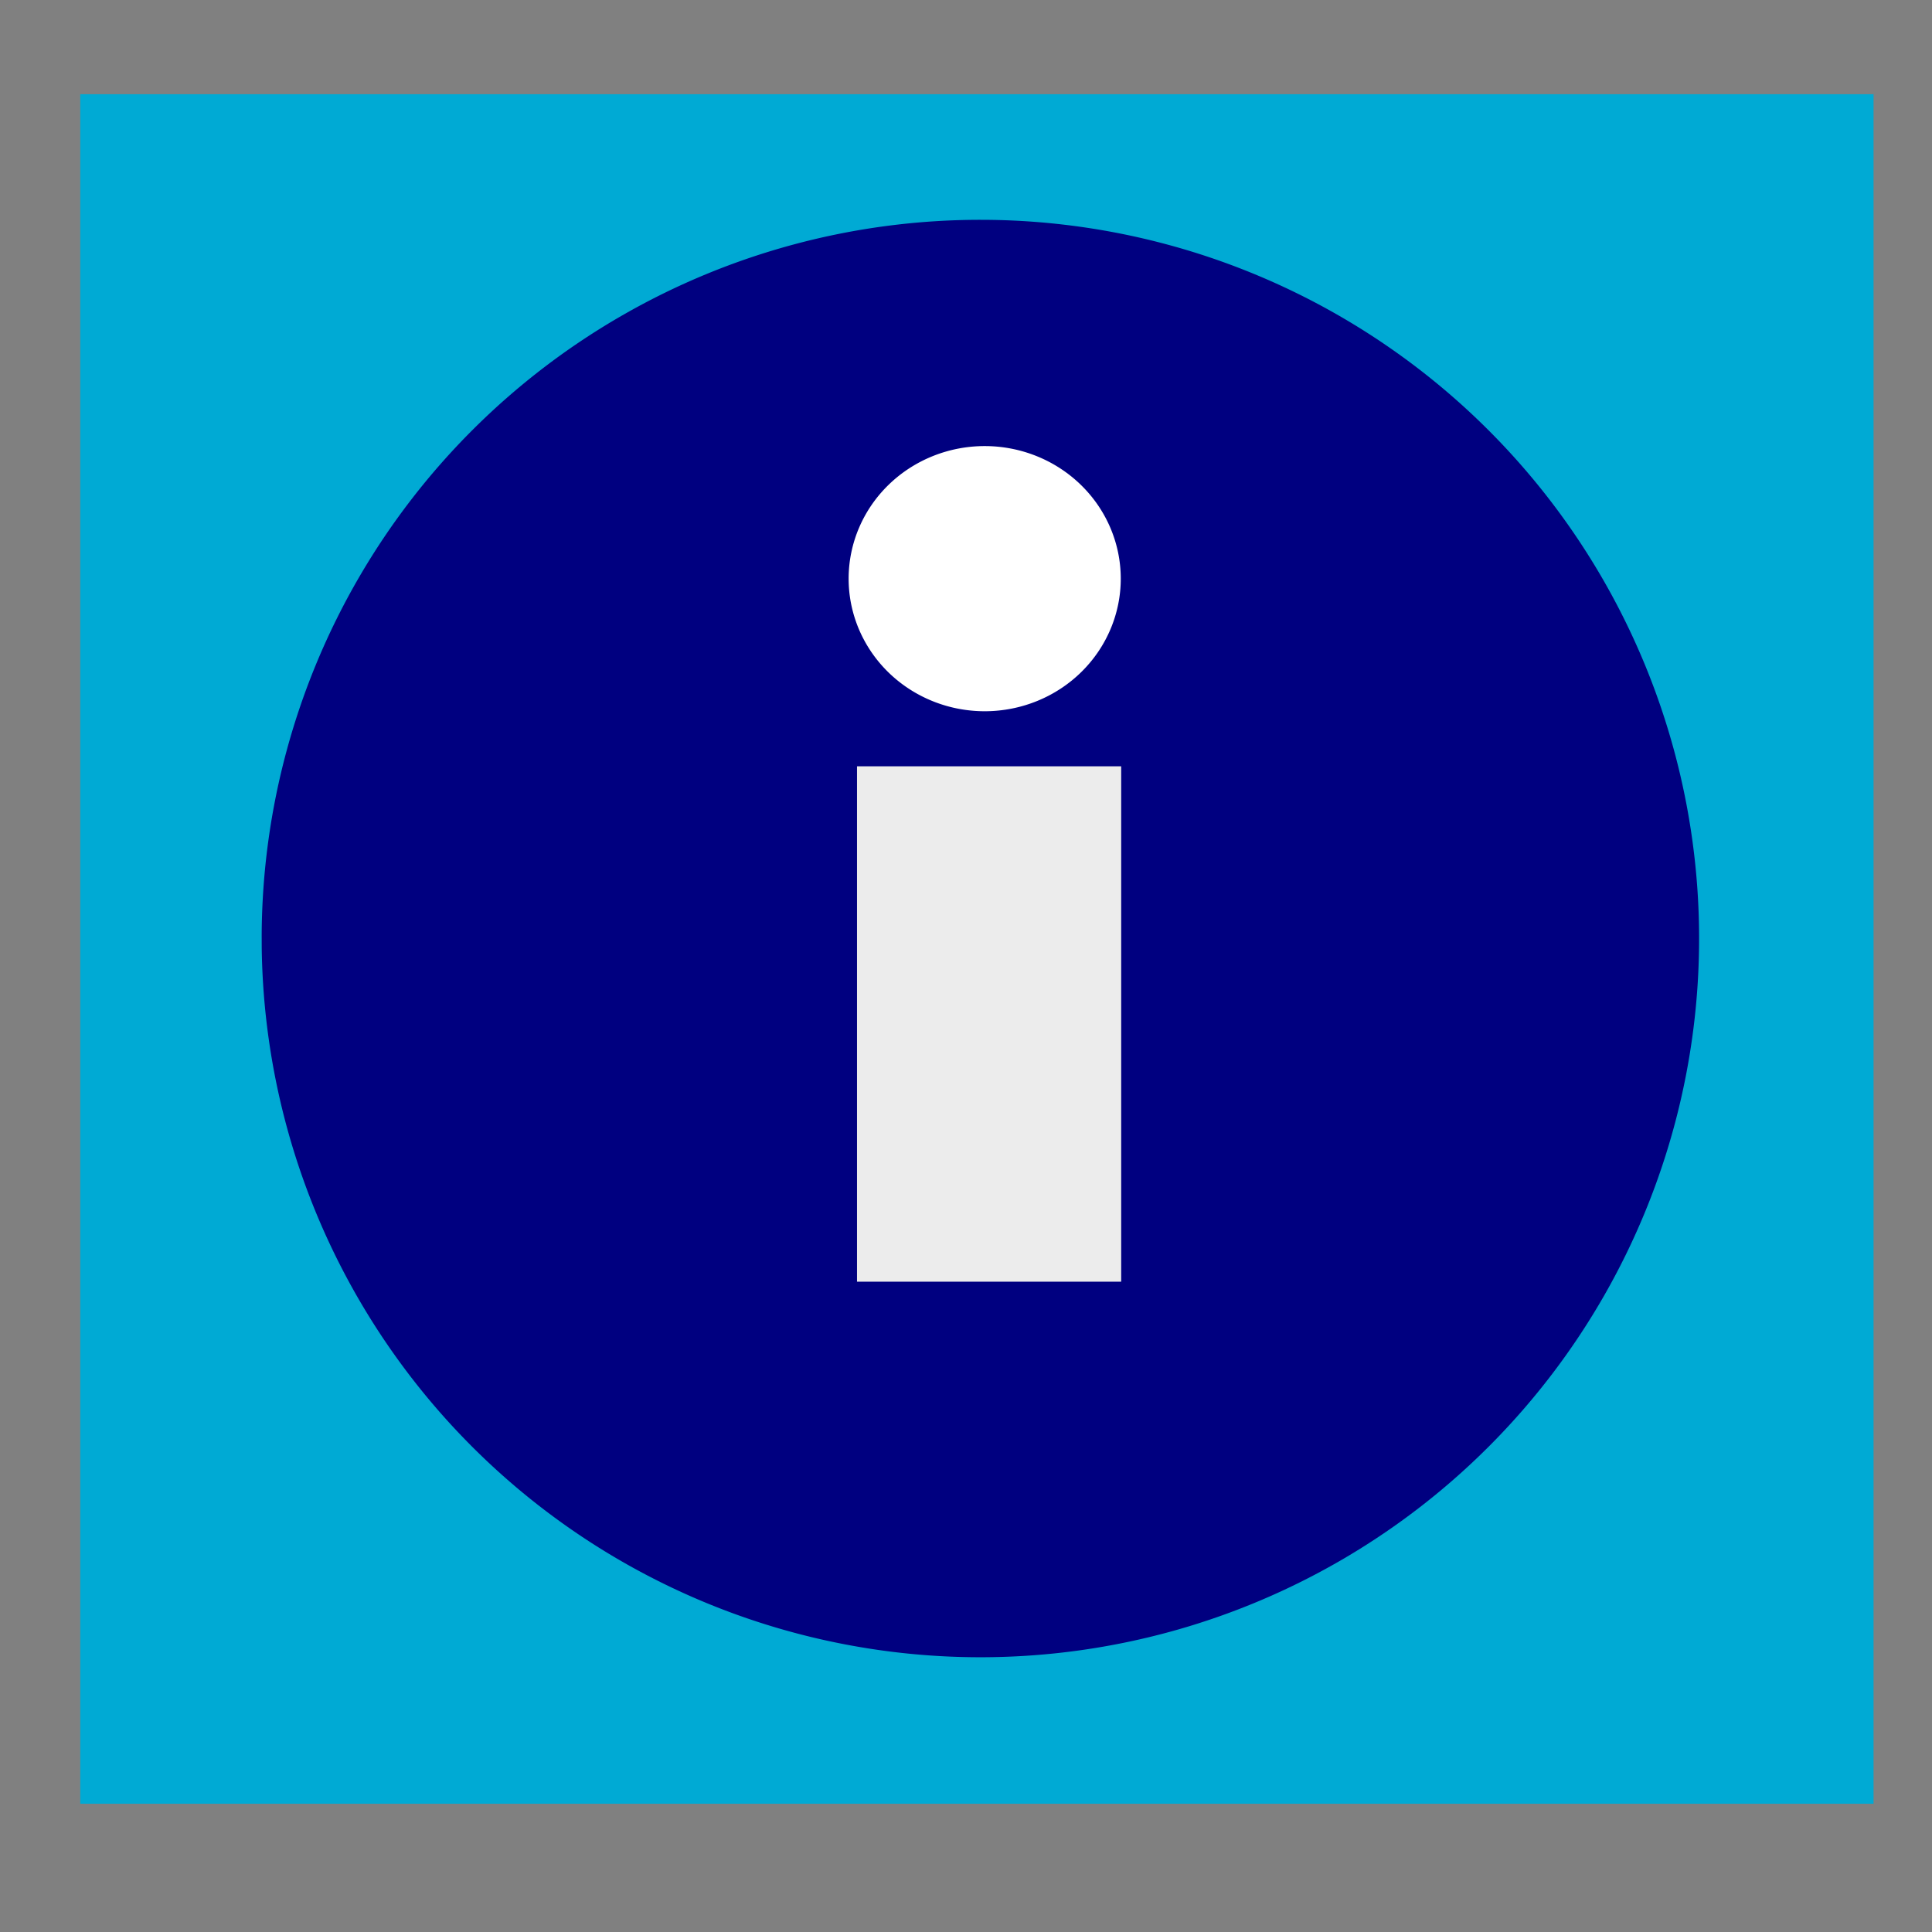 <?xml version="1.0" encoding="UTF-8" standalone="no"?>
<!-- Created with Inkscape (http://www.inkscape.org/) -->

<svg
   width="800"
   height="800"
   viewBox="0 0 211.667 211.667"
   version="1.1"
   id="svg1"
   inkscape:export-filename="system.svg"
   inkscape:export-xdpi="96"
   inkscape:export-ydpi="96"
   xmlns:inkscape="http://www.inkscape.org/namespaces/inkscape"
   xmlns:sodipodi="http://sodipodi.sourceforge.net/DTD/sodipodi-0.dtd"
   xmlns="http://www.w3.org/2000/svg"
   xmlns:svg="http://www.w3.org/2000/svg">
  <rect x="0" y="0" width="211.667" height="211.667" fill="#808080" stroke="none"/>
  <sodipodi:namedview
     id="namedview1"
     pagecolor="#ffffff"
     bordercolor="#000000"
     borderopacity="0.25"
     inkscape:showpageshadow="2"
     inkscape:pageopacity="0.0"
     inkscape:pagecheckerboard="0"
     inkscape:deskcolor="#d1d1d1"
     inkscape:document-units="mm" />
  <defs
     id="defs1" />
  <g
     inkscape:label="Capa 1"
     inkscape:groupmode="layer"
     id="layer1">
    <rect
       style="fill:#00aad4;stroke:#ffcc00;stroke-width:0.265;stroke-opacity:0"
       id="rect1"
       width="196.471"
       height="187.297"
       x="8.792"
       y="10.32"
       rx="22.17"
       ry="0" />
    <path
       style="fill:#000080;fill-rule:evenodd;stroke-width:0.371"
       id="path1"
       sodipodi:type="arc"
       sodipodi:cx="107.40917"
       sodipodi:cy="-102.82239"
       sodipodi:rx="78.741417"
       sodipodi:ry="78.741302"
       sodipodi:start="3.1540657"
       sodipodi:end="3.1367261"
       sodipodi:open="true"
       sodipodi:arc-type="arc"
       d="m 28.674,-103.805 a 78.741,78.741 0 0 1 79.376,-77.757 78.741,78.741 0 0 1 78.1,79.038 78.741,78.741 0 0 1 -78.699,78.442 78.741,78.741 0 0 1 -78.782,-78.358"
       transform="scale(1,-1)" />
    <path
       style="fill:#ffffff;fill-rule:evenodd;stroke-width:0.069"
       id="path1-6"
       sodipodi:type="arc"
       sodipodi:cx="107.88173"
       sodipodi:cy="-63.397751"
       sodipodi:rx="14.907063"
       sodipodi:ry="14.525087"
       sodipodi:start="3.1540657"
       sodipodi:end="3.1367261"
       sodipodi:open="true"
       sodipodi:arc-type="arc"
       d="m 92.976,-63.579 a 14.907,14.525 0 0 1 15.027,-14.343 14.907,14.525 0 0 1 14.786,14.58 14.907,14.525 0 0 1 -14.899,14.47 14.907,14.525 0 0 1 -14.915,-14.454"
       transform="scale(1,-1)" />
    <rect
       style="fill:#ececec;stroke:#ffcc00;stroke-width:0.754;stroke-opacity:0"
       id="rect2"
       width="28.943"
       height="56.464"
       x="93.893"
       y="83.955" />
  </g>
</svg>
